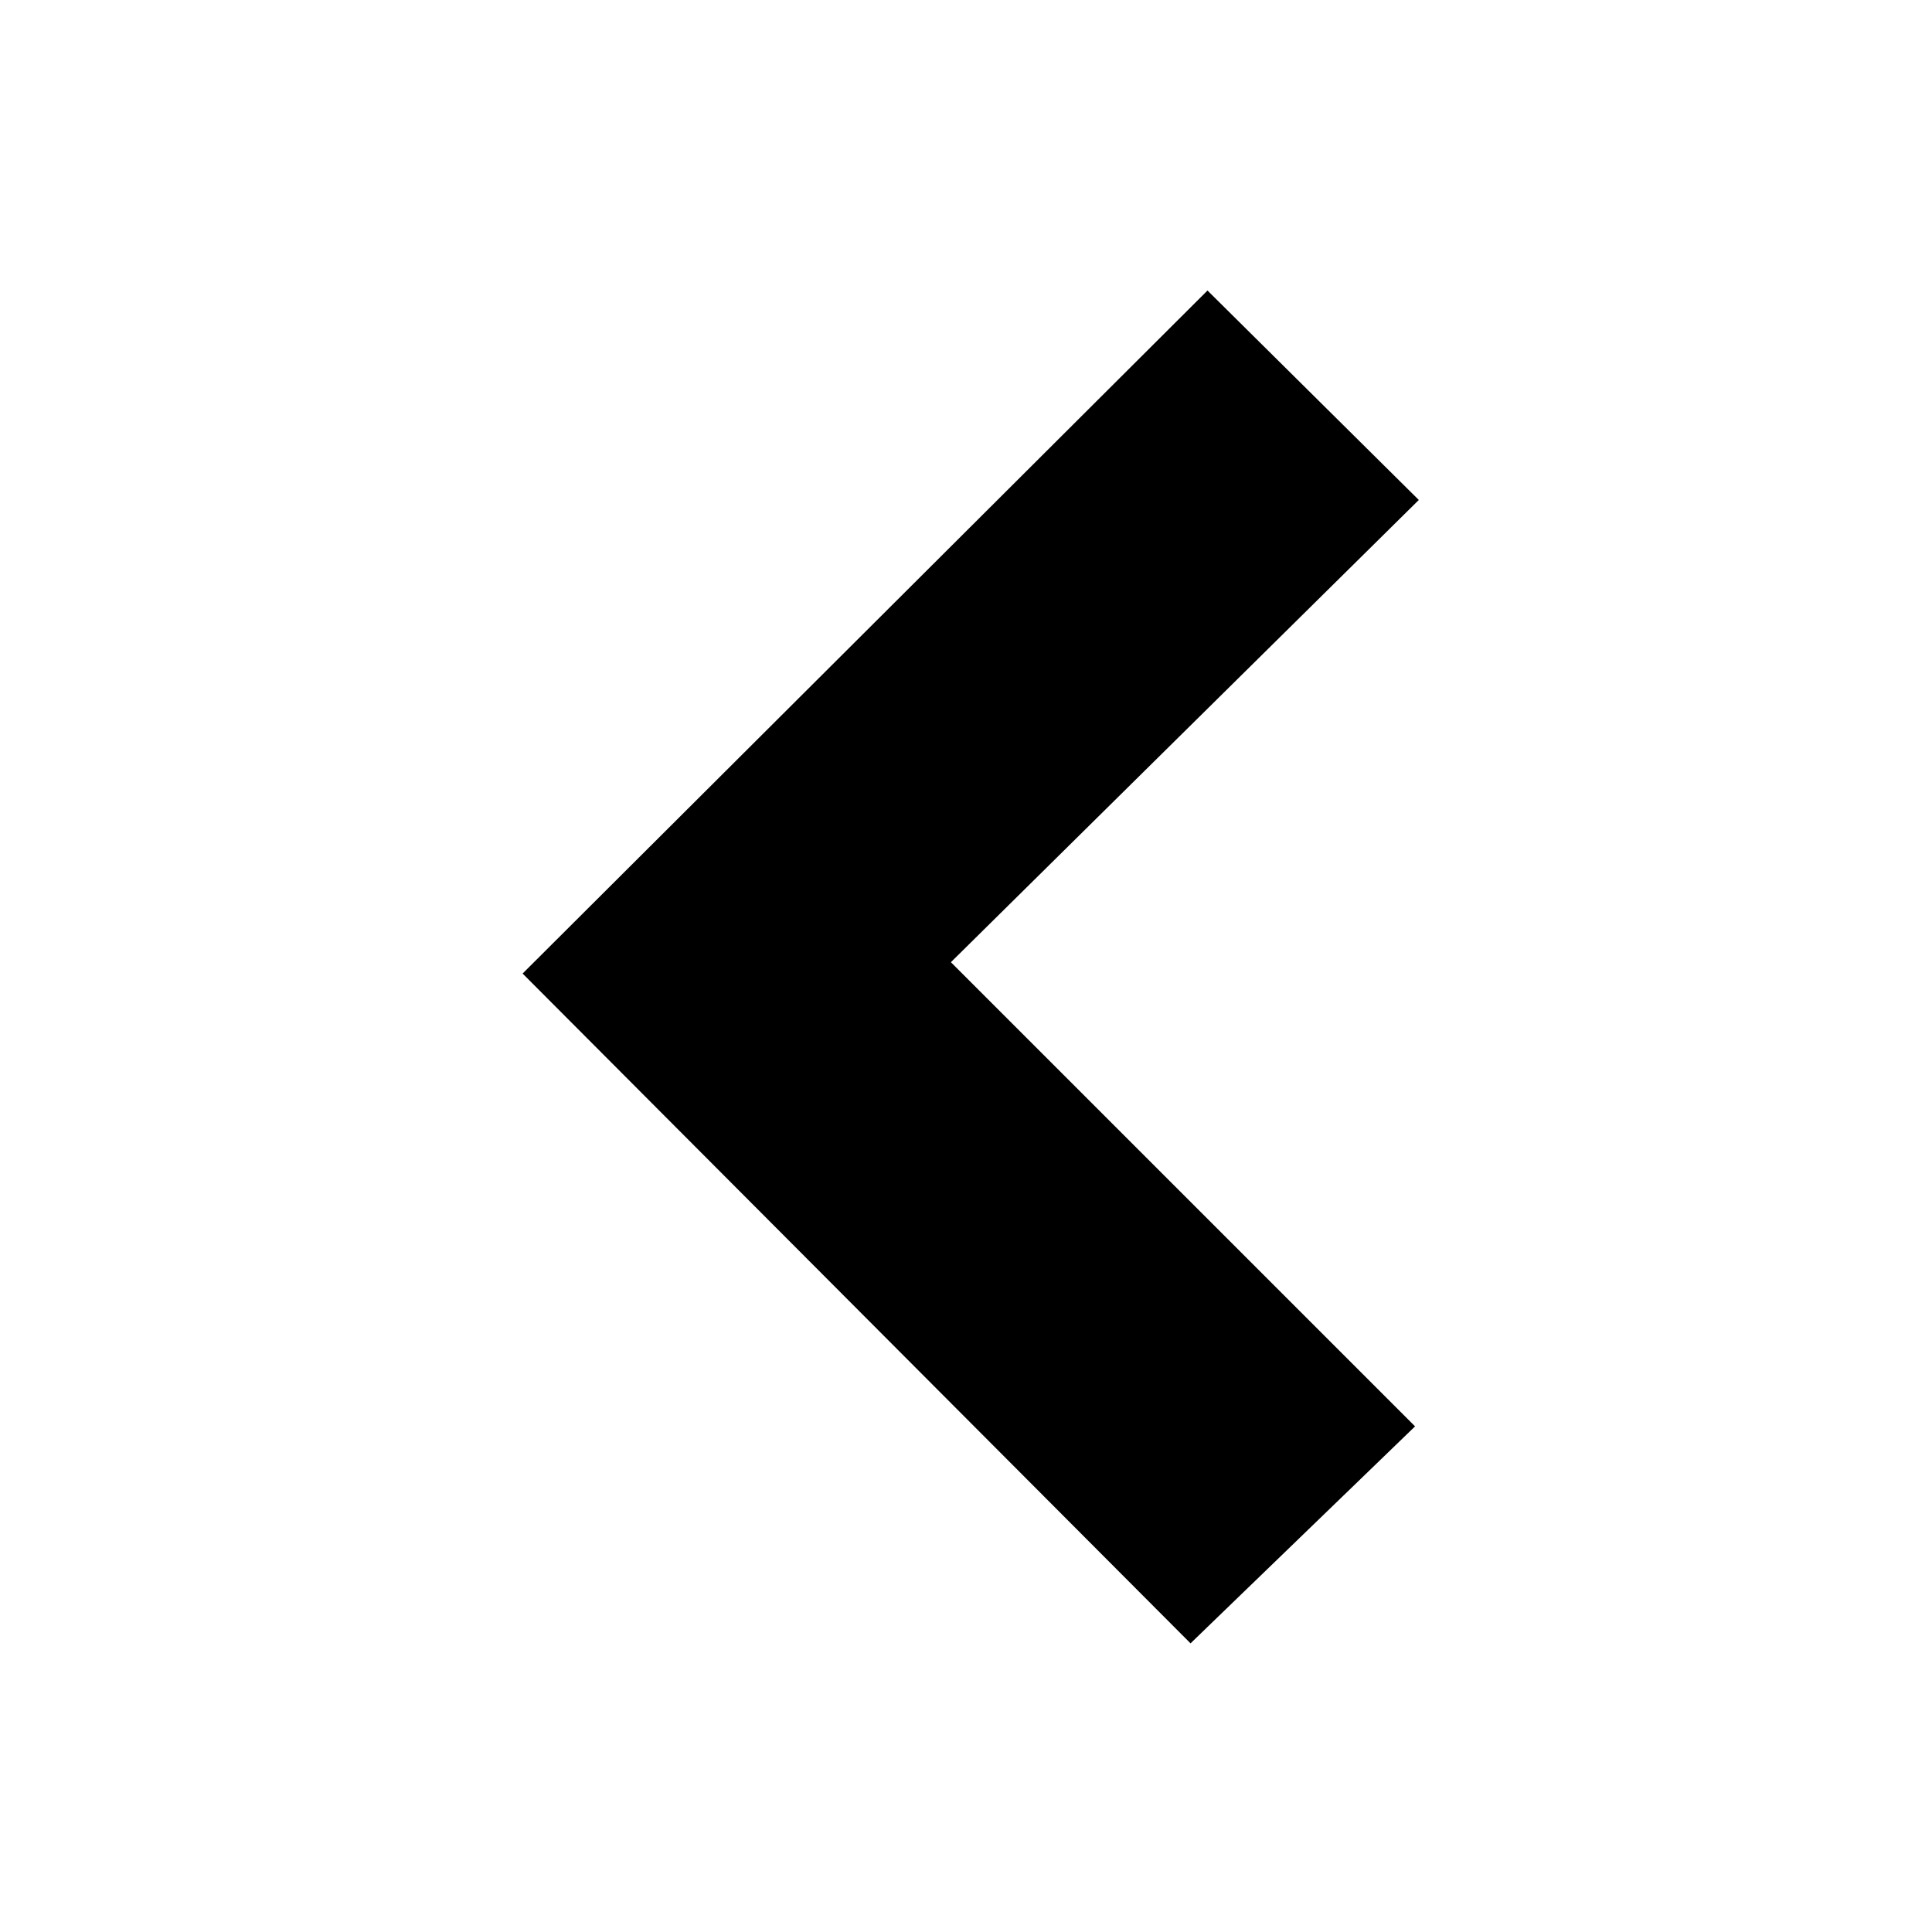 <svg xmlns="http://www.w3.org/2000/svg" viewBox="0 0 32 32" height="800px" width="800px"><g transform="matrix(-1 0 0 -1 23.5 32)"><title>right</title><path d="M7.75 16.063l-7.688-7.688 3.719-3.594 11.063 11.094-11.344 11.313-3.5-3.469z"/></g></svg>